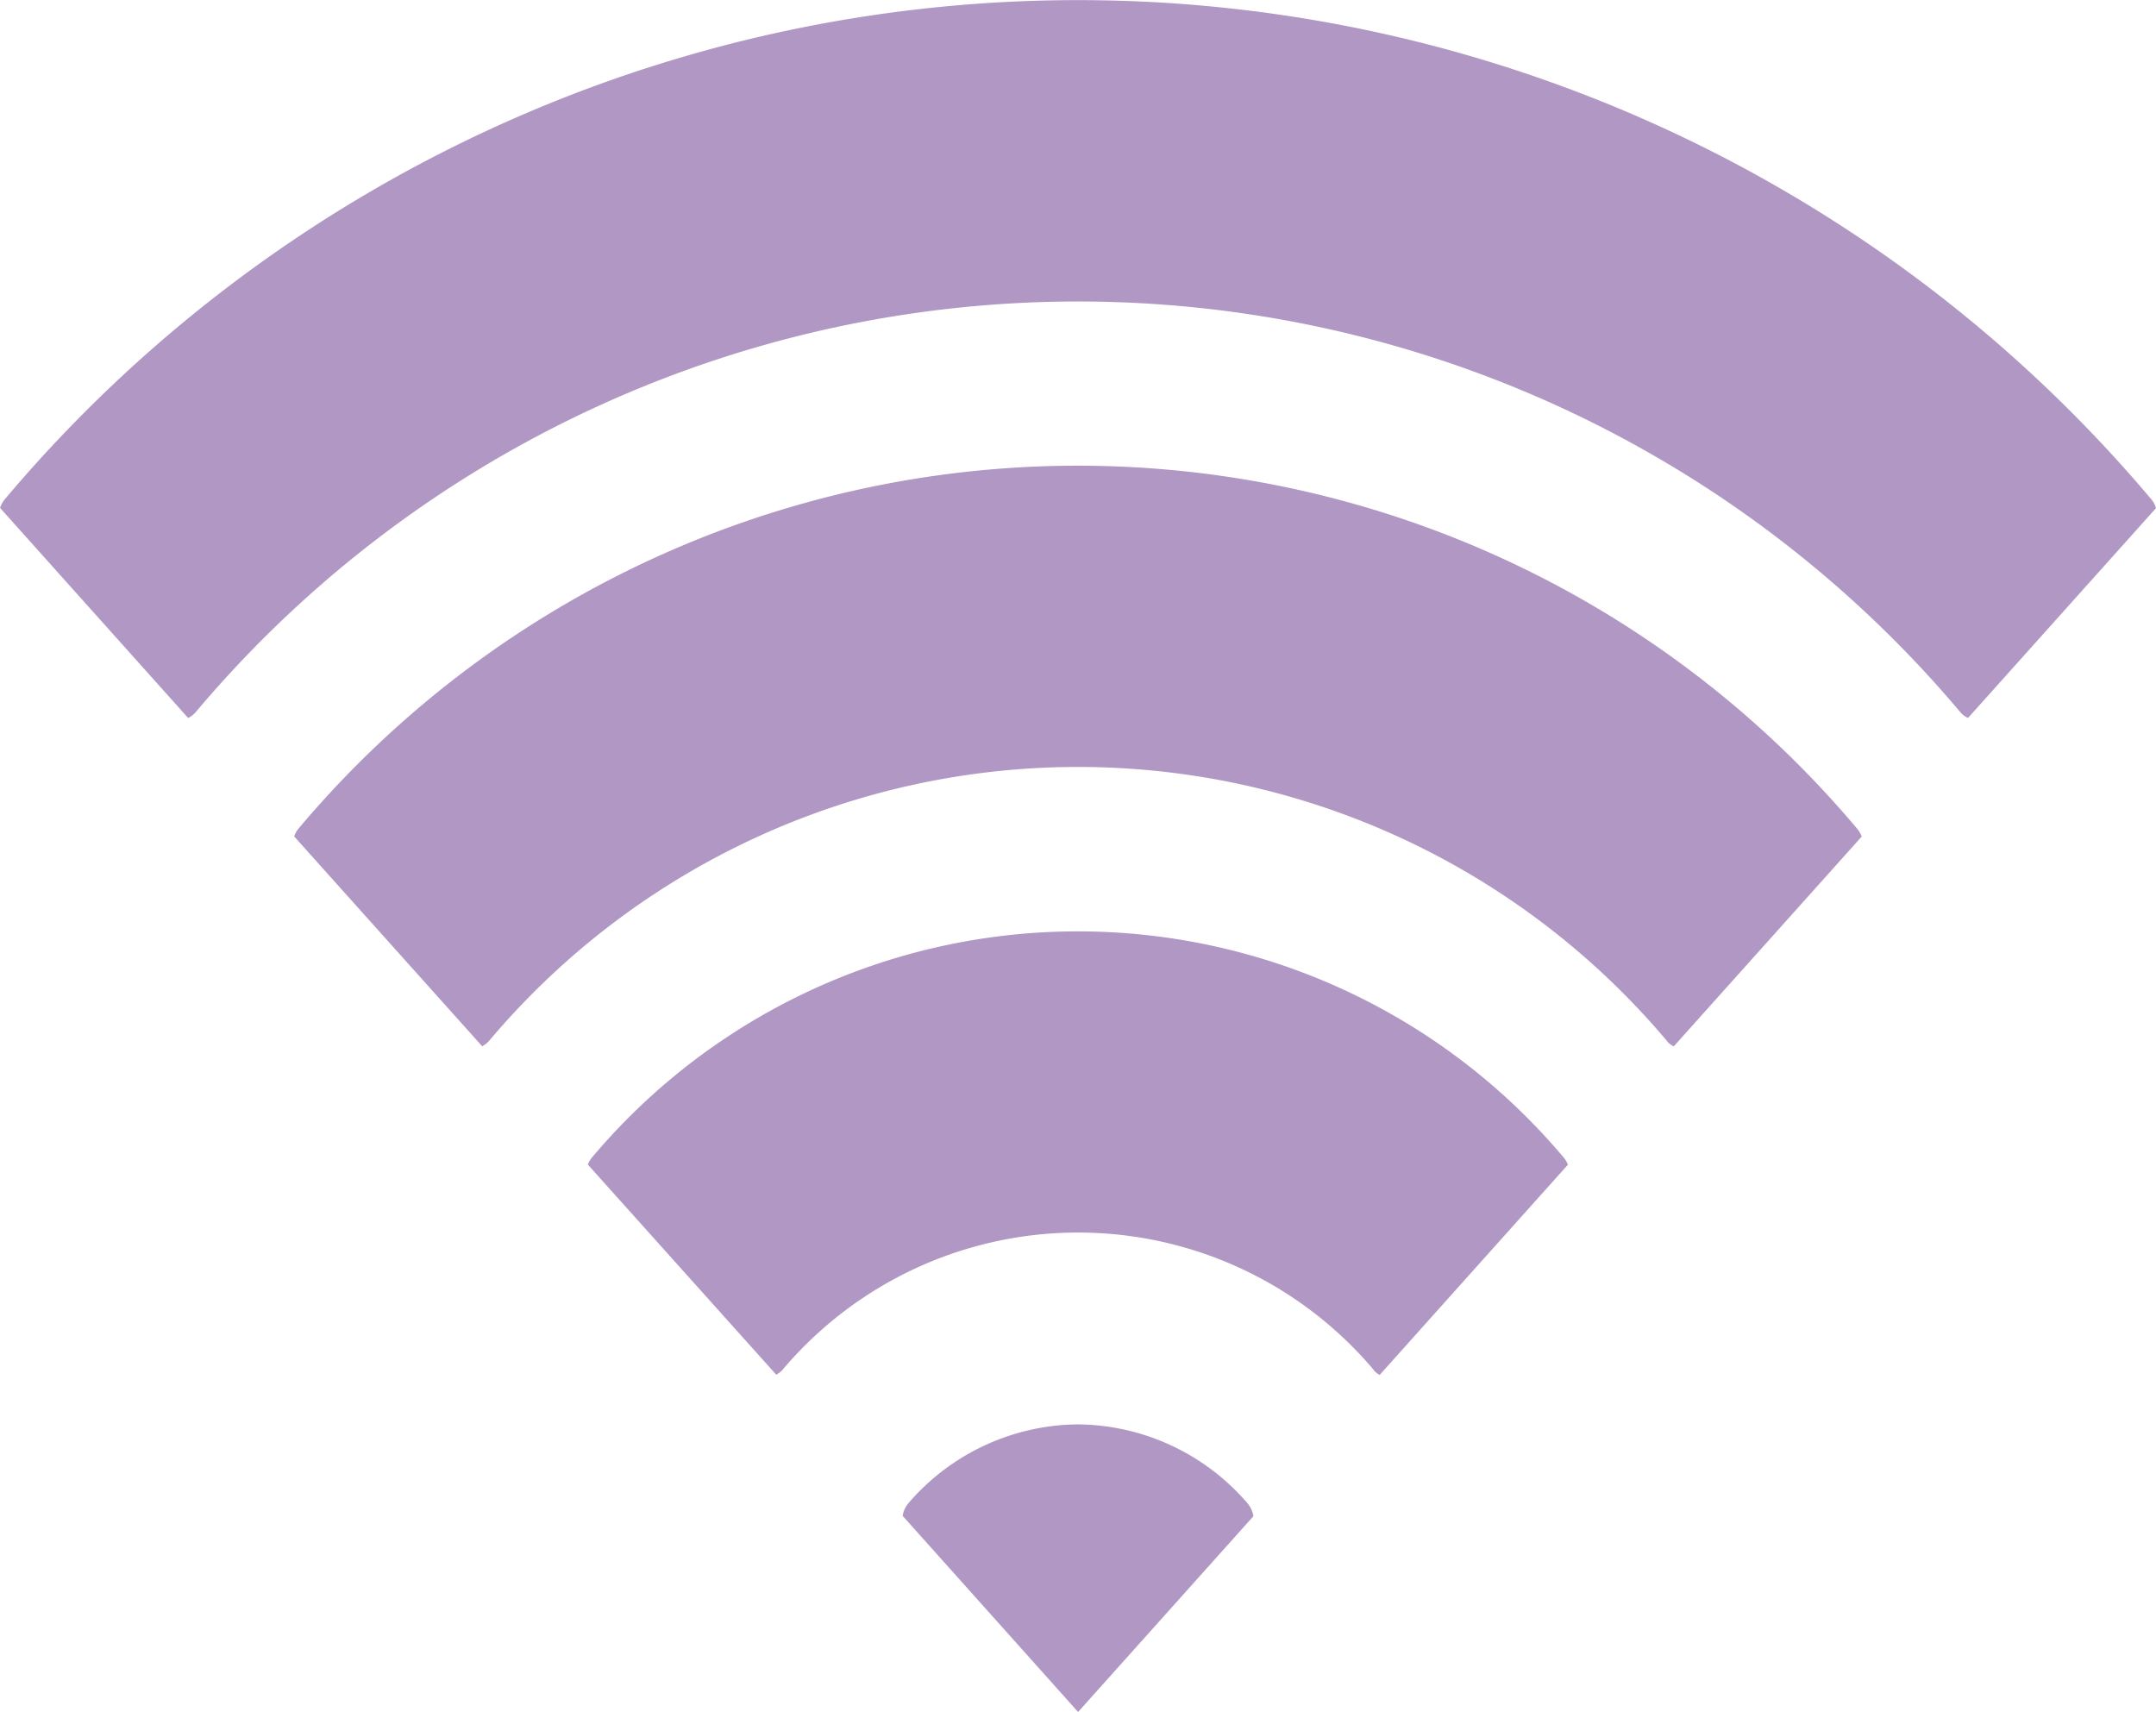 <svg xmlns="http://www.w3.org/2000/svg" width="47.264" height="37.523" viewBox="0 0 47.264 37.523">
  <g id="Grupo_416" data-name="Grupo 416" transform="translate(0 0)">
    <path id="Caminho_273" data-name="Caminho 273" d="M643.715,402.275a25.281,25.281,0,0,1,38.69,0,.5.5,0,0,0,.166.124l4.121-4.6a.6.6,0,0,0-.051-.121.568.568,0,0,0-.062-.084,30.766,30.766,0,0,0-47.036,0,.582.582,0,0,0-.114.2l4.124,4.606A.52.52,0,0,0,643.715,402.275Z" transform="translate(-639.428 -386.661)" fill="#b097c4"/>
    <path id="Caminho_274" data-name="Caminho 274" d="M677.3,411.59a.518.518,0,0,0,.148.111l4.121-4.6a.594.594,0,0,0-.106-.178,22.32,22.32,0,0,0-34.159,0,.588.588,0,0,0-.1.175l4.122,4.6a.521.521,0,0,0,.144-.109,16.881,16.881,0,0,1,25.835,0Z" transform="translate(-640.756 -388.764)" fill="#b097c4"/>
    <path id="Caminho_275" data-name="Caminho 275" d="M672.2,420.905a.511.511,0,0,0,.128.1l4.127-4.609a.548.548,0,0,0-.094-.158,13.921,13.921,0,0,0-21.3,0,.609.609,0,0,0-.092.155L659.1,421a.538.538,0,0,0,.127-.095,8.48,8.48,0,0,1,12.979,0Z" transform="translate(-642.083 -390.866)" fill="#b097c4"/>
    <path id="Caminho_276" data-name="Caminho 276" d="M667.136,424.317a4.951,4.951,0,0,0-3.716,1.727.6.6,0,0,0-.128.277l3.847,4.3,3.844-4.292a.6.6,0,0,0-.13-.282A4.952,4.952,0,0,0,667.136,424.317Z" transform="translate(-643.505 -393.094)" fill="#b097c4"/>
  </g>
</svg>
